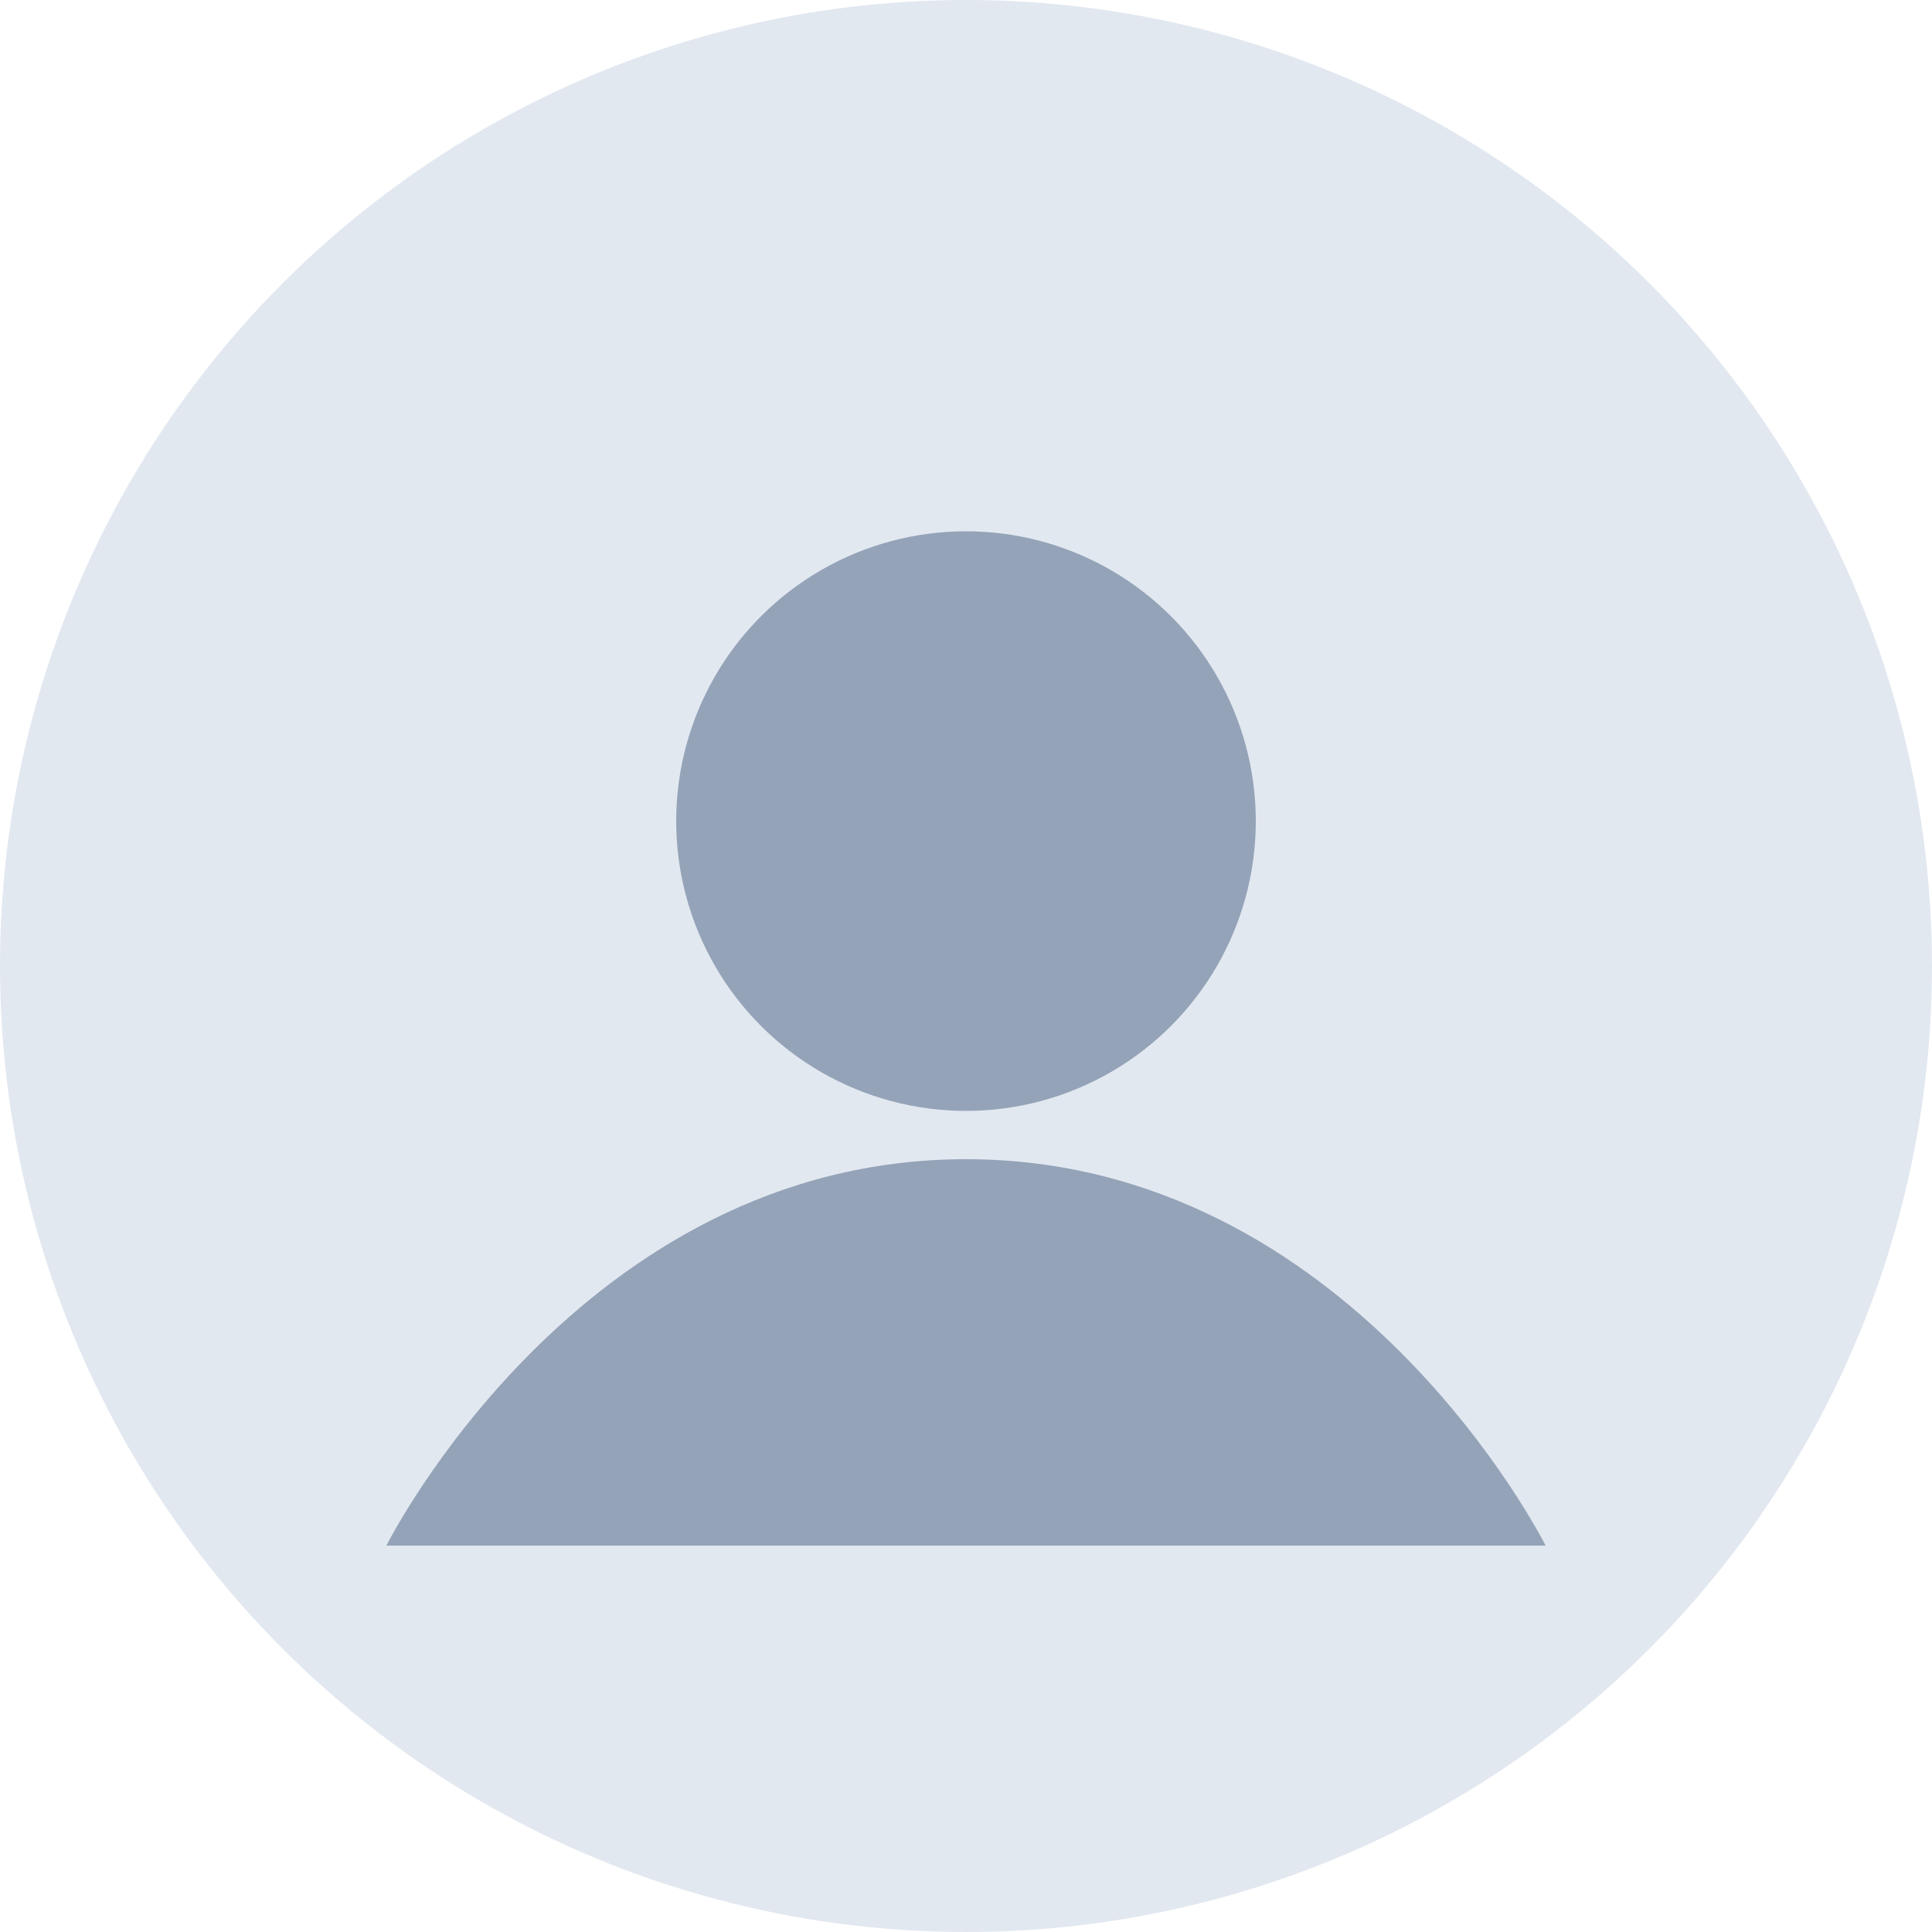 <svg xmlns="http://www.w3.org/2000/svg" viewBox="0 0 200 200">
    <!-- Background Circle -->
    <circle cx="100" cy="100" r="100" fill="#E2E8F0" />

    <!-- Avatar Shape -->
    <g transform="translate(40, 40)">
        <!-- Head -->
        <circle cx="60" cy="45" r="30" fill="#94A3B8" />

        <!-- Body -->
        <path d="M60 80 C20 80 0 120 0 120 L120 120 C120 120 100 80 60 80Z" fill="#94A3B8" />
    </g>
</svg>